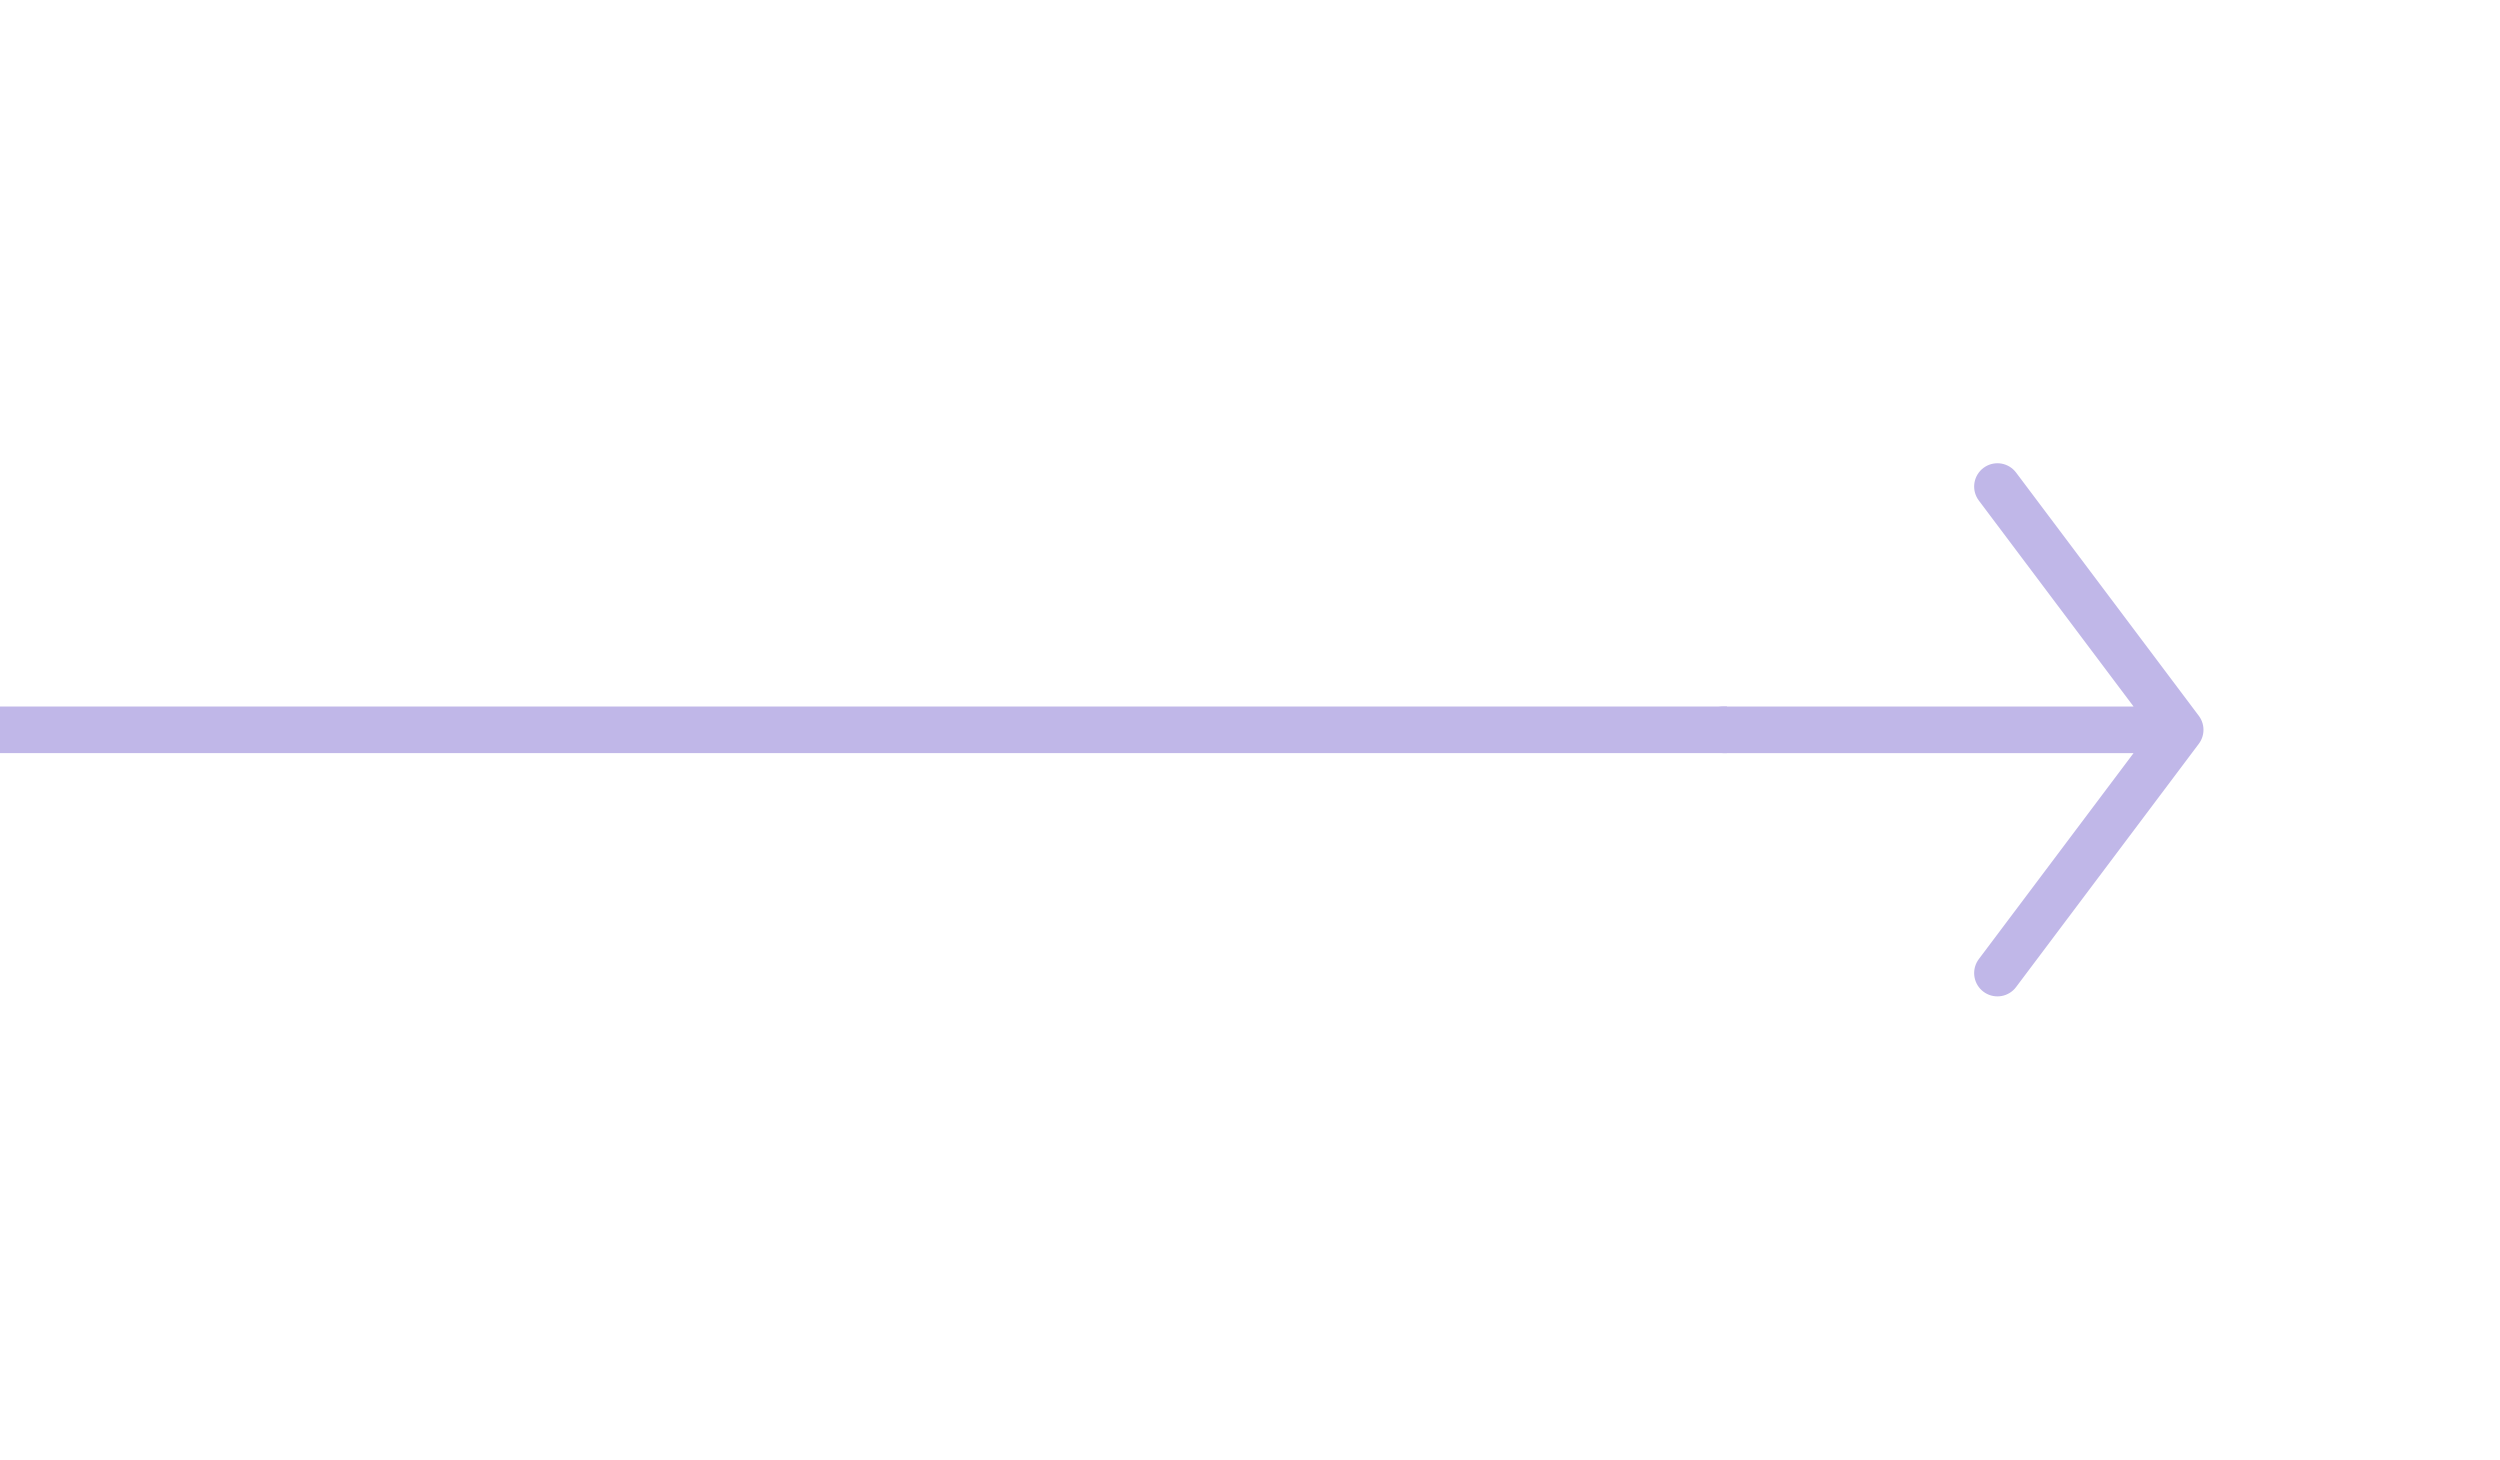 <svg width="161" height="94" viewBox="0 0 161 94" fill="none" xmlns="http://www.w3.org/2000/svg">
<path d="M140.404 47L110.981 47M140.404 47L128.635 62.667M140.404 47L128.635 31.333" stroke="#C0B7E8" stroke-width="3" stroke-linecap="round" stroke-linejoin="round"/>
<path d="M111.217 47H0" stroke="#C0B7E8" stroke-width="3"/>
</svg>
